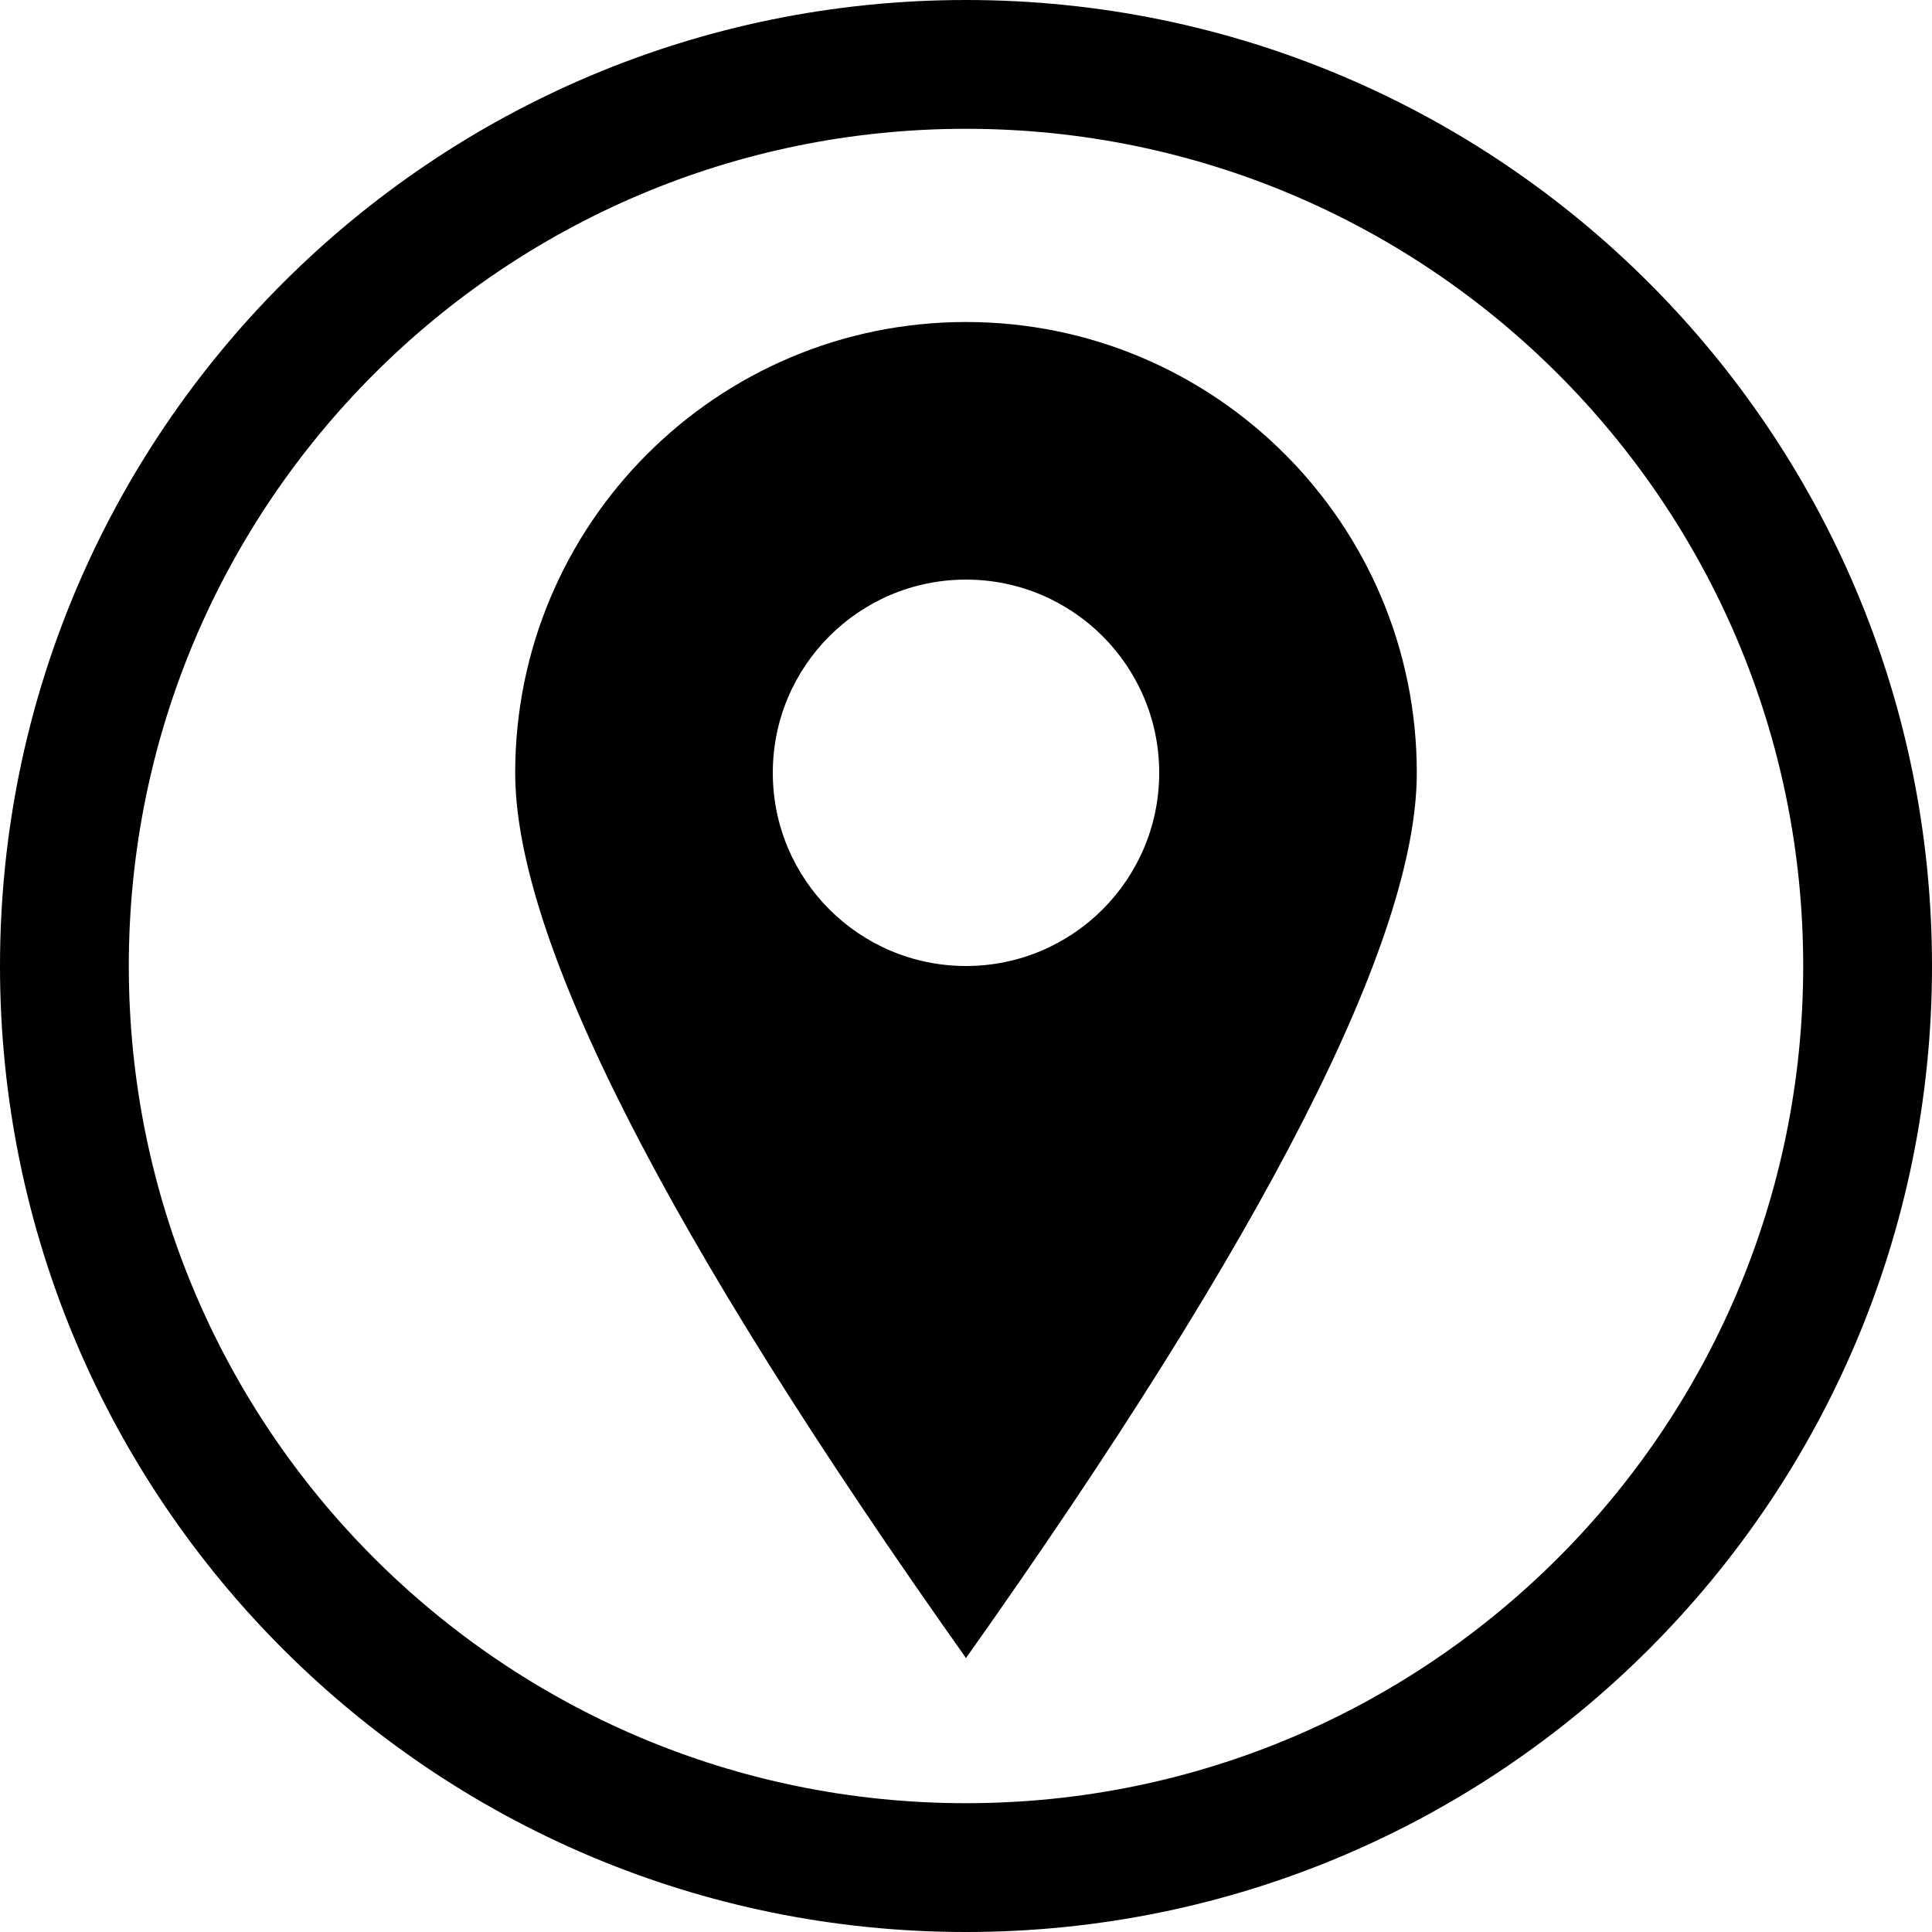 <?xml version="1.0" encoding="UTF-8"?>
<svg width="30px" height="30px" viewBox="0 0 30 30" version="1.1" xmlns="http://www.w3.org/2000/svg" xmlns:xlink="http://www.w3.org/1999/xlink">
    <!-- Generator: Sketch 63.1 (92452) - https://sketch.com -->
    <title>icon_station copy</title>
    <desc>Created with Sketch.</desc>
    <g id="Design" stroke="none" stroke-width="1">
        <g id="02-回看缩略图" transform="translate(-30, -142)">
            <g id="icon_station-copy" transform="translate(30, 142)">
                <path d="M15,0 C23.284,0 30,6.716 30,15 C30,23.284 23.284,30 15,30 C6.716,30 0,23.284 0,15 C0,6.716 6.716,0 15,0 Z M15,2 C7.82,2 2,7.82 2,15 C2,22.18 7.82,28 15,28 C22.18,28 28,22.18 28,15 C28,7.82 22.18,2 15,2 Z" id="Combined-Shape"></path>
                <path d="M15,5 C18.866,5 22,8.134 22,12 C22,14.577 19.667,19.159 15,25.746 C10.333,19.159 8,14.577 8,12 C8,8.134 11.134,5 15,5 Z M15,9 C13.343,9 12,10.343 12,12 C12,13.657 13.343,15 15,15 C16.657,15 18,13.657 18,12 C18,10.343 16.657,9 15,9 Z" id="Combined-Shape"></path>
            </g>
        </g>
    </g>
</svg>
